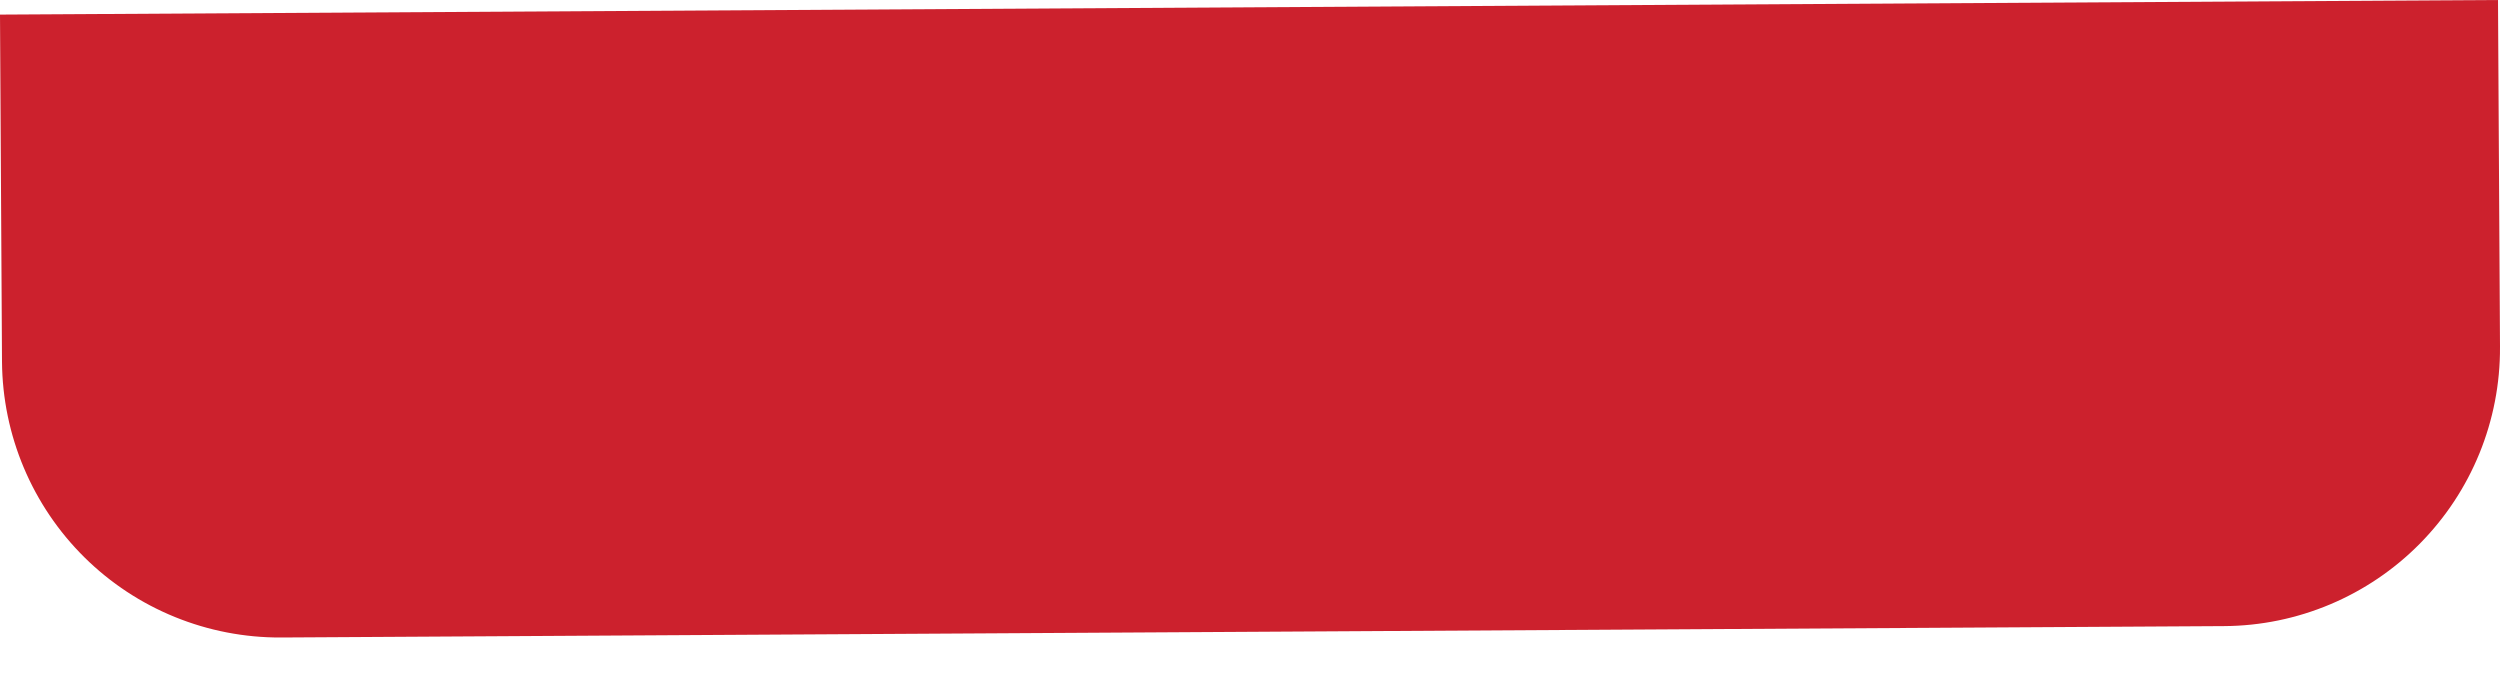 <svg width="25" height="7" viewBox="0 0 25 7" fill="none" xmlns="http://www.w3.org/2000/svg">
<path d="M2.812 6.375L22.241 6.261C22.977 6.257 23.681 5.96 24.198 5.437C24.716 4.913 25.004 4.206 25 3.469L24.98 1.19114e-05L-2.91872e-06 0.146L0.02 3.616C0.025 4.352 0.321 5.056 0.845 5.574C1.368 6.091 2.076 6.379 2.812 6.375Z" fill="#CC212D"/>
</svg>
